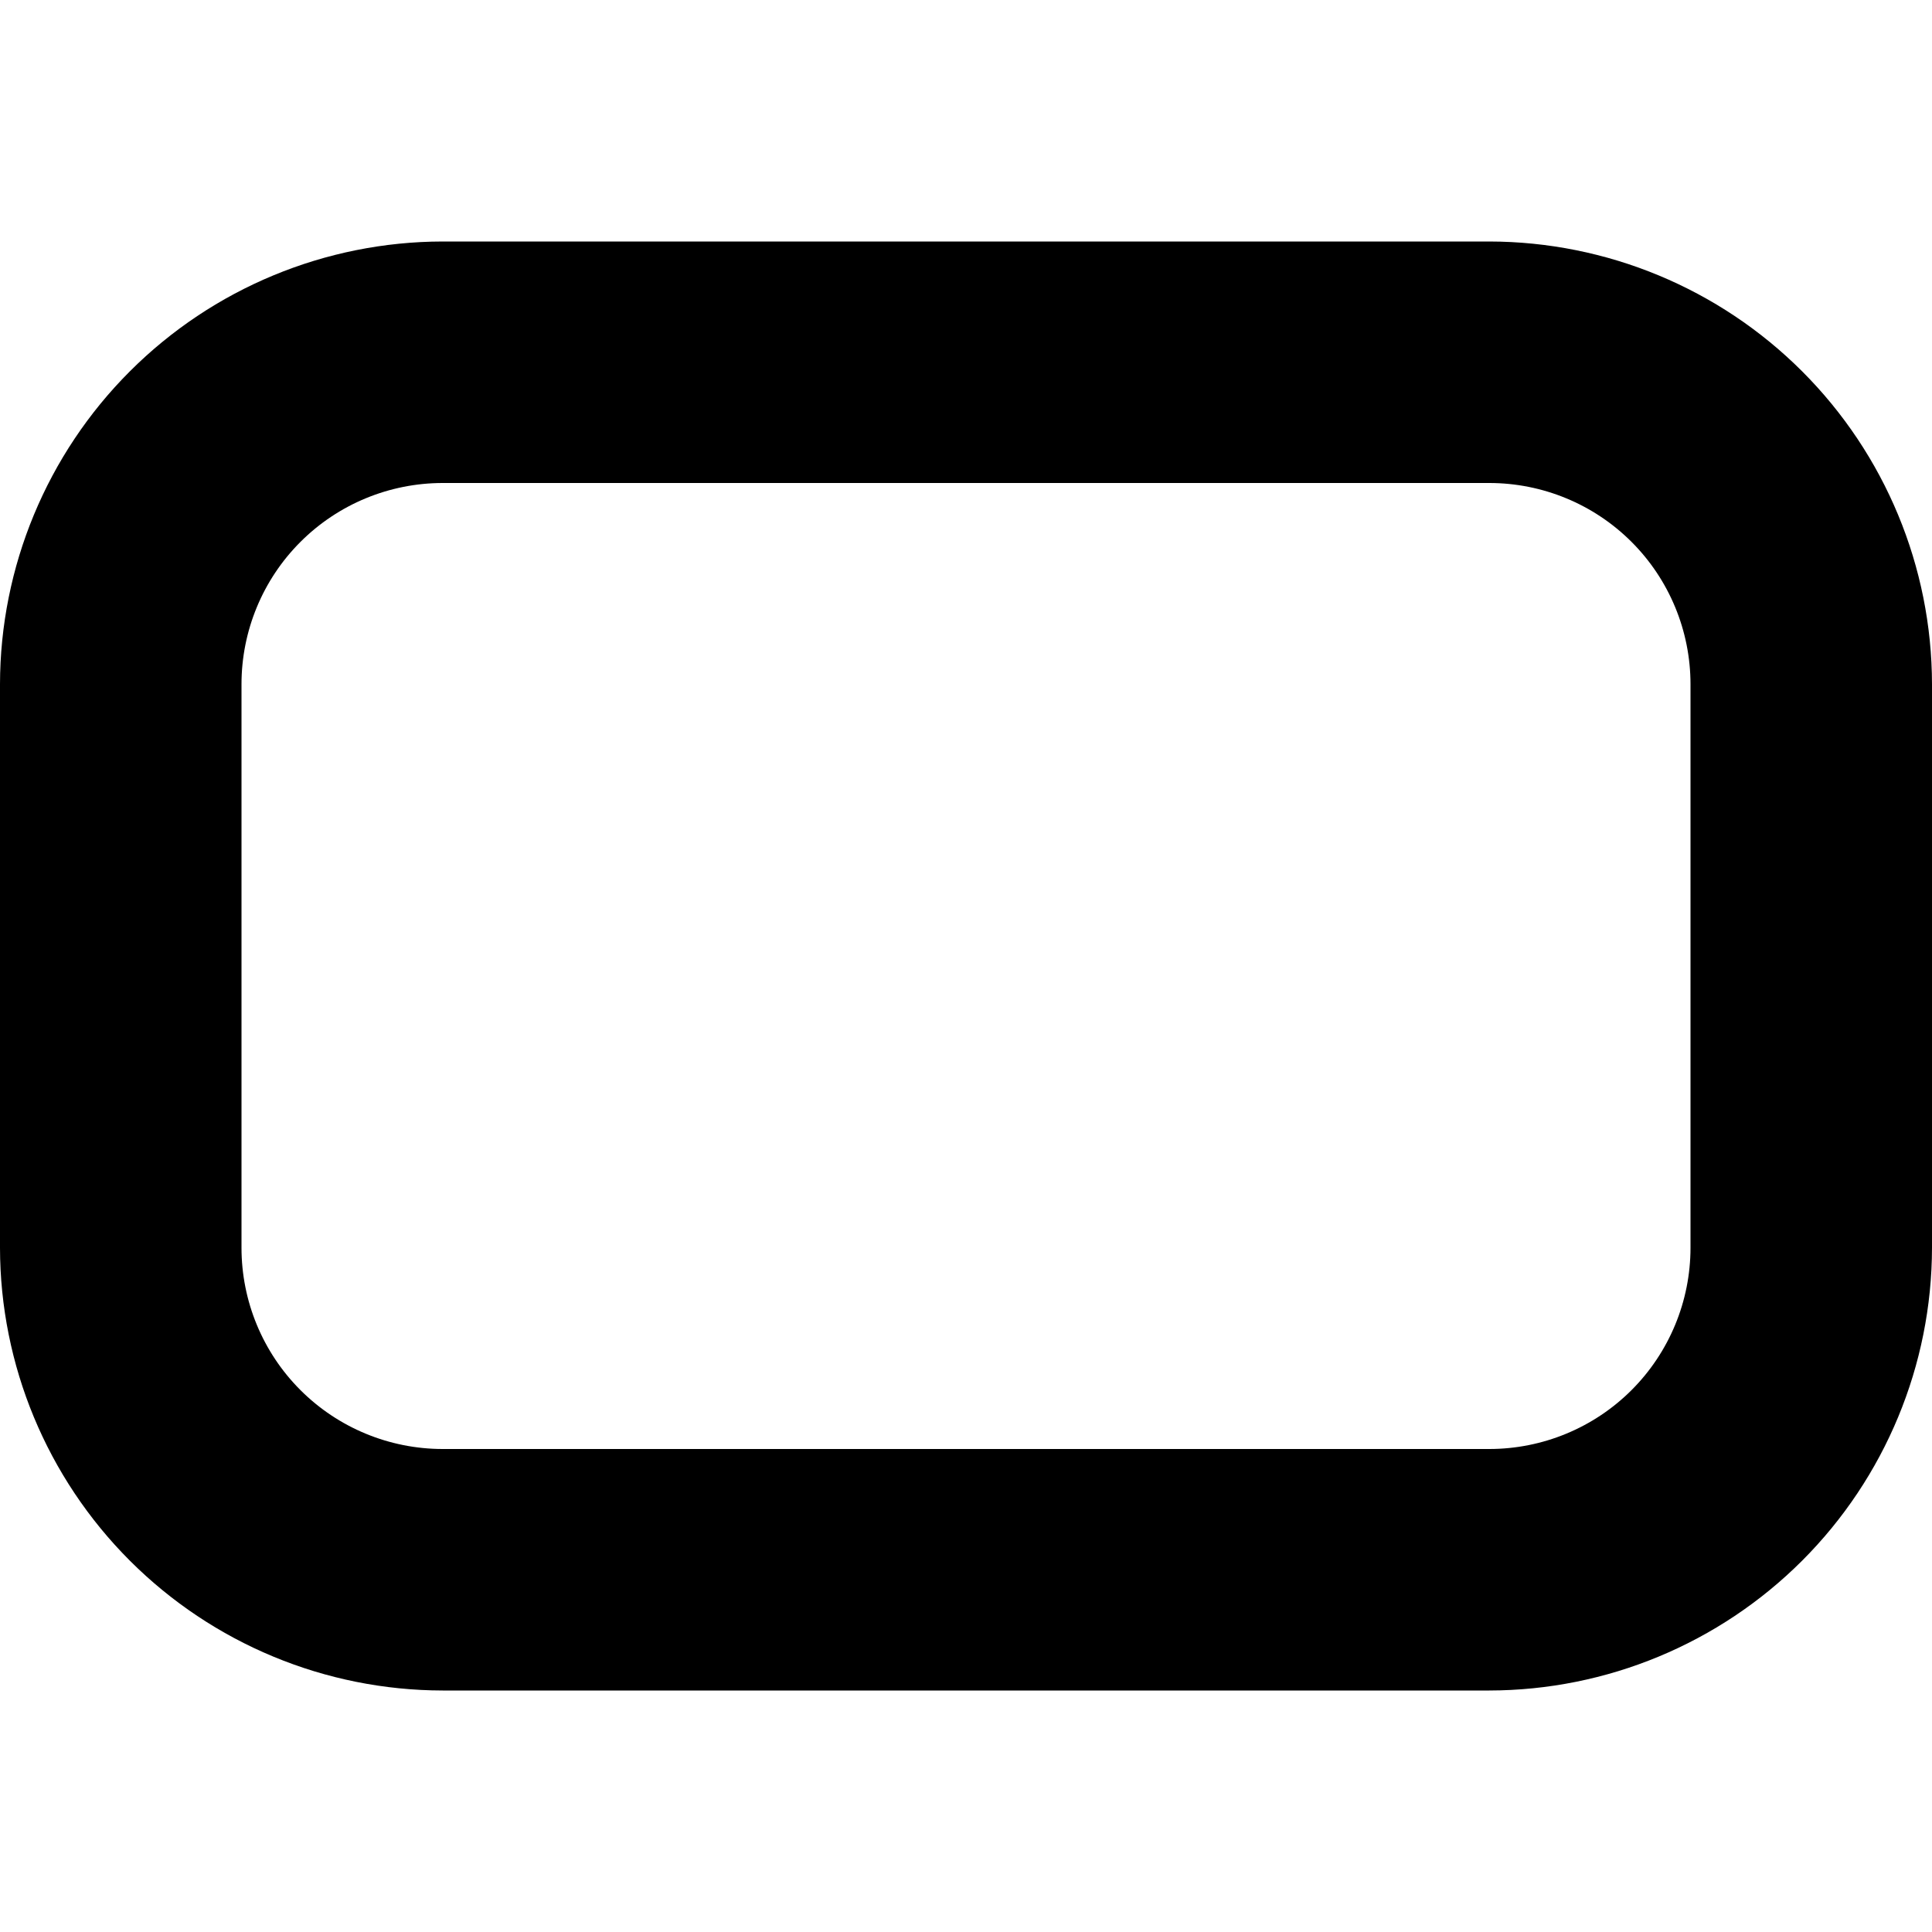 <svg width="24" height="24" viewBox="0 0 24 24" fill="none" xmlns="http://www.w3.org/2000/svg">
<g clip-path="url(#clip0_406_2250)">
<path d="M18.5 3H5.5C4.042 3.002 2.644 3.582 1.613 4.613C0.582 5.644 0.002 7.042 0 8.5L0 15.5C0.002 16.958 0.582 18.356 1.613 19.387C2.644 20.418 4.042 20.998 5.5 21H18.5C19.958 20.998 21.356 20.418 22.387 19.387C23.418 18.356 23.998 16.958 24 15.5V8.5C23.998 7.042 23.418 5.644 22.387 4.613C21.356 3.582 19.958 3.002 18.5 3ZM21 15.5C21 16.163 20.737 16.799 20.268 17.268C19.799 17.737 19.163 18 18.5 18H5.5C4.837 18 4.201 17.737 3.732 17.268C3.263 16.799 3 16.163 3 15.5V8.5C3 7.837 3.263 7.201 3.732 6.732C4.201 6.263 4.837 6 5.5 6H18.5C19.163 6 19.799 6.263 20.268 6.732C20.737 7.201 21 7.837 21 8.5V15.5Z" fill="currentColor"/>
</g>
<defs>
<clipPath id="clip0_406_2250">
<rect width="24" height="24" fill="white"/>
</clipPath>
</defs>
</svg>
